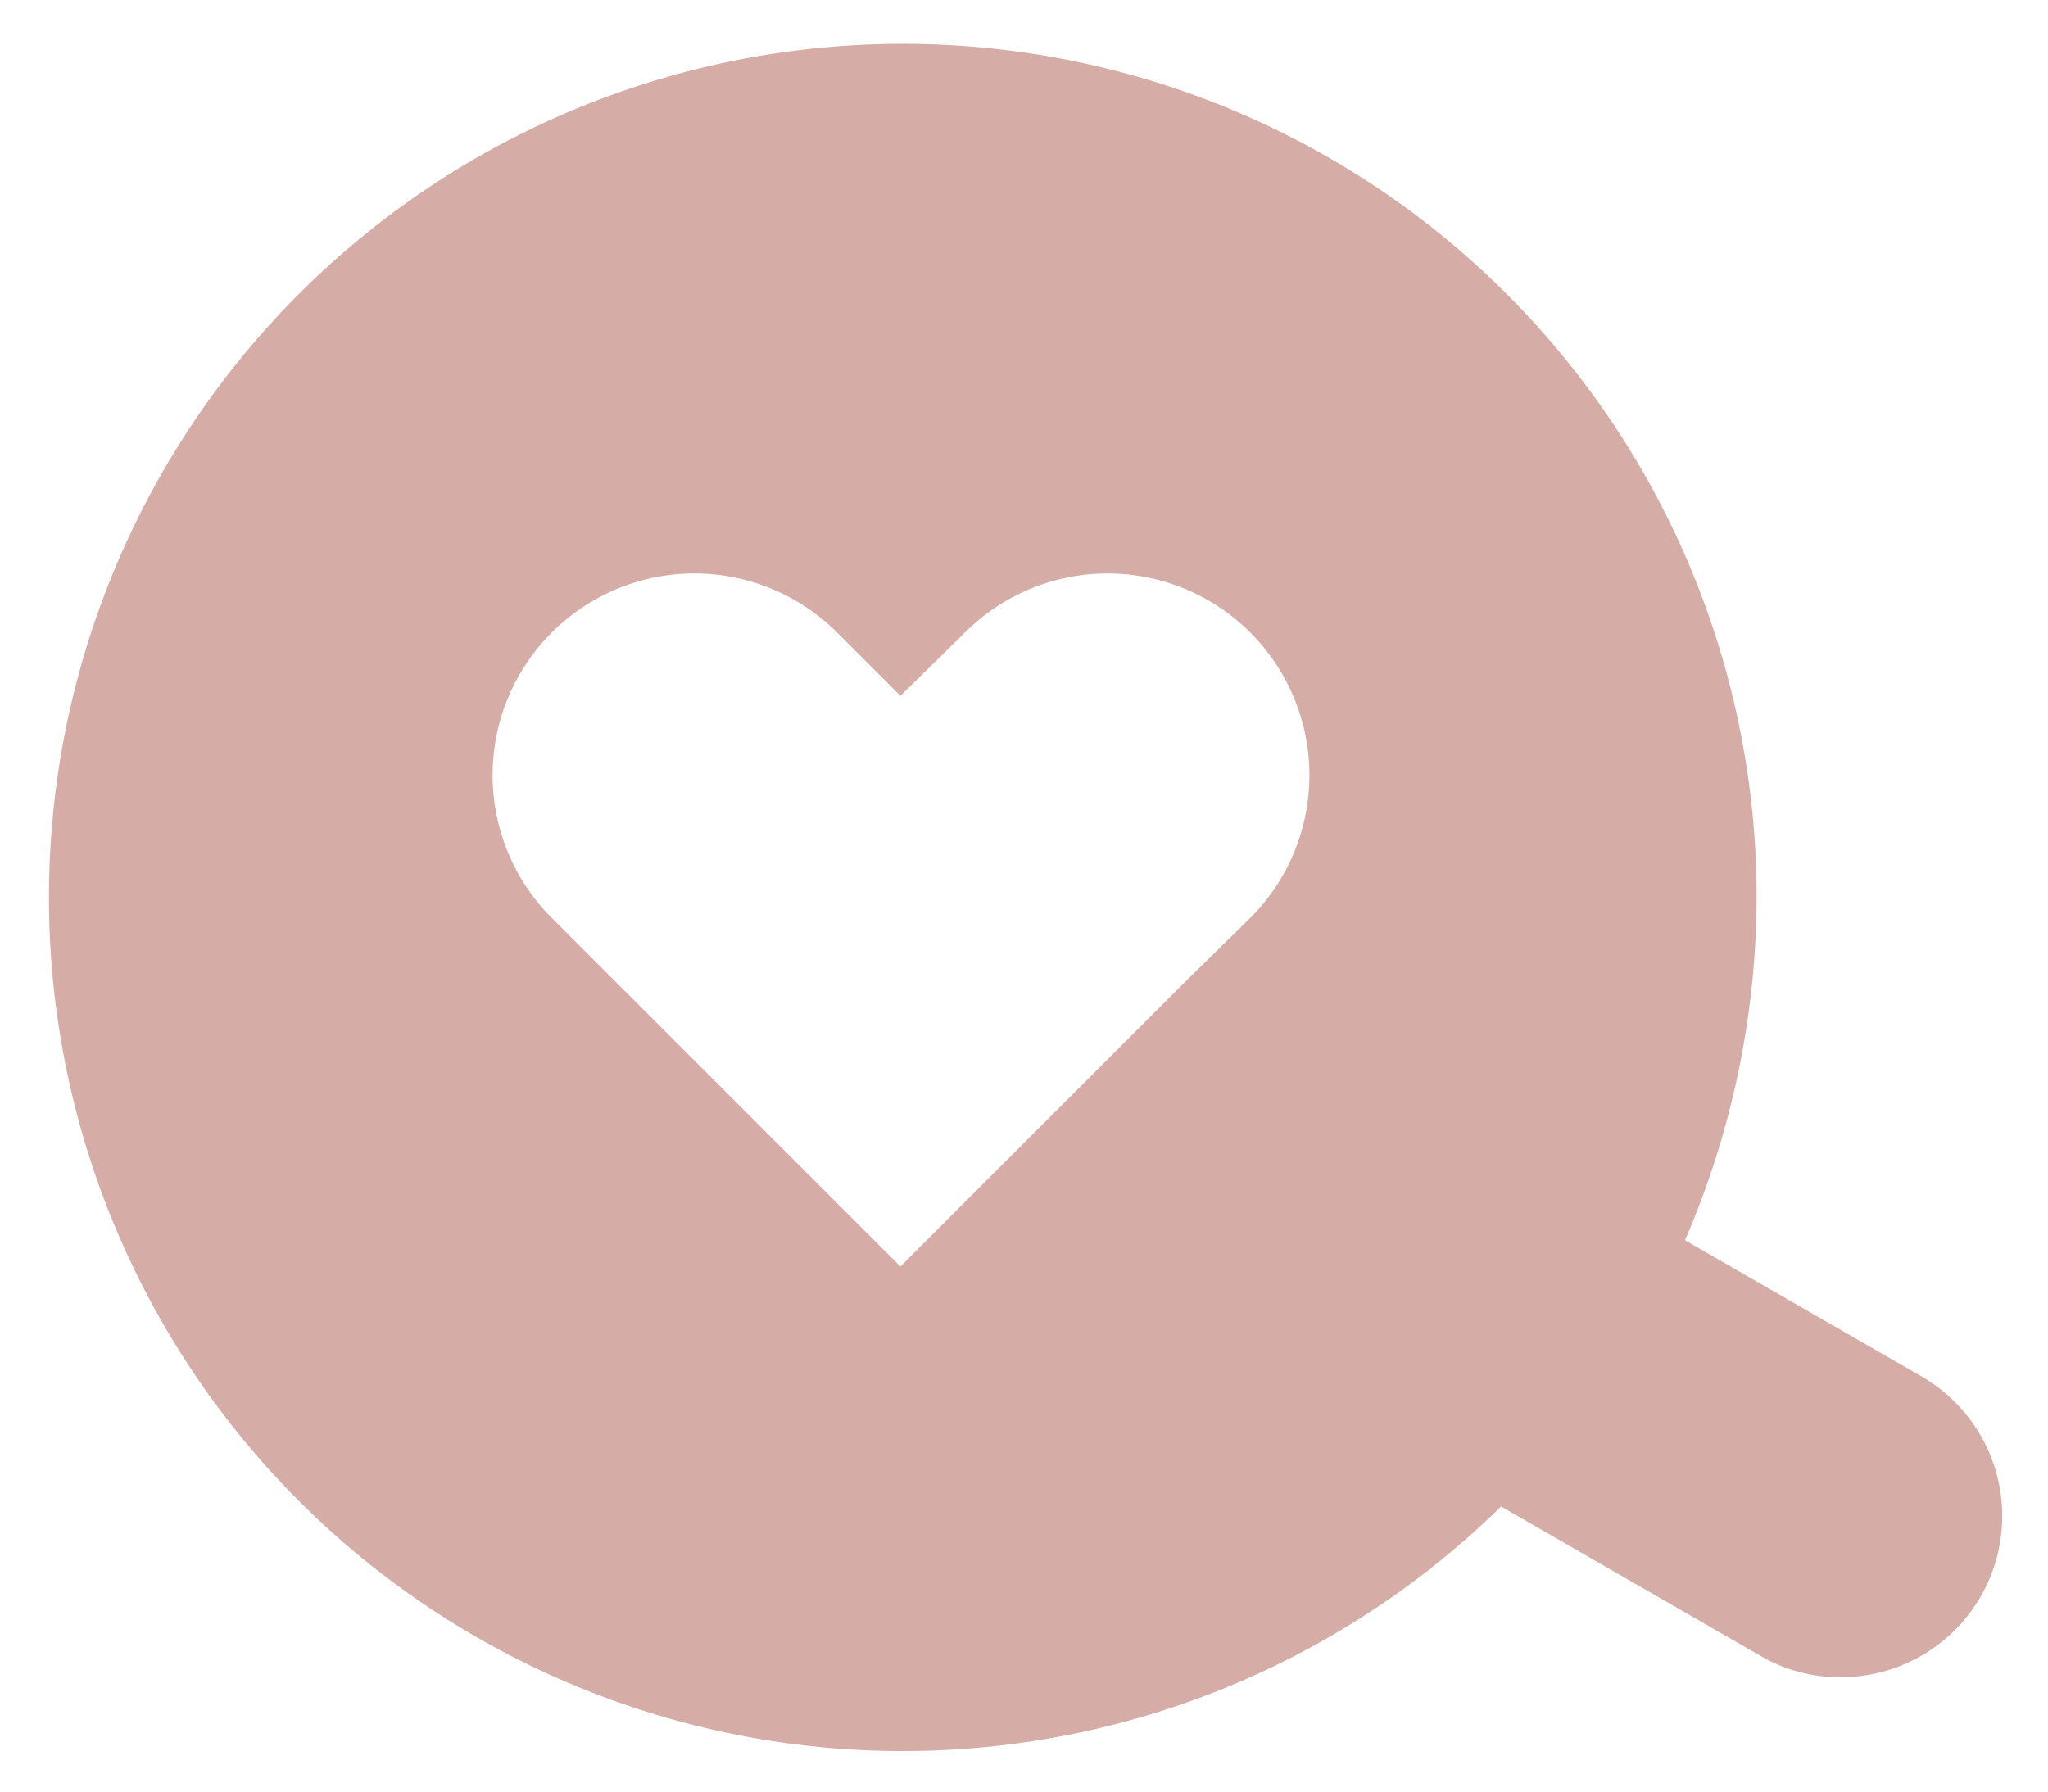 <svg xmlns="http://www.w3.org/2000/svg" width="2.4in" height="2.1in" viewBox="0 0 171.5 149.9"><path fill="#d5ada6" d="M160.9 115.2l-19.8-11.4a72.8 72.8 0 0 0 6-28.8 71.5 71.5 0 1 0-21.4 51.1l21.7 12.5a13.1 13.1 0 0 0 6.8 1.8 13.5 13.5 0 0 0 6.7-25.2zm-56.2-38.4l-5.4 5.3L75.4 106 51.5 82.1l-5.3-5.3a16.9 16.9 0 0 1 0-23.9 16.9 16.9 0 0 1 23.9 0l5.3 5.3 5.4-5.3a16.9 16.9 0 0 1 23.9 0 16.9 16.9 0 0 1 0 23.9z"/></svg>